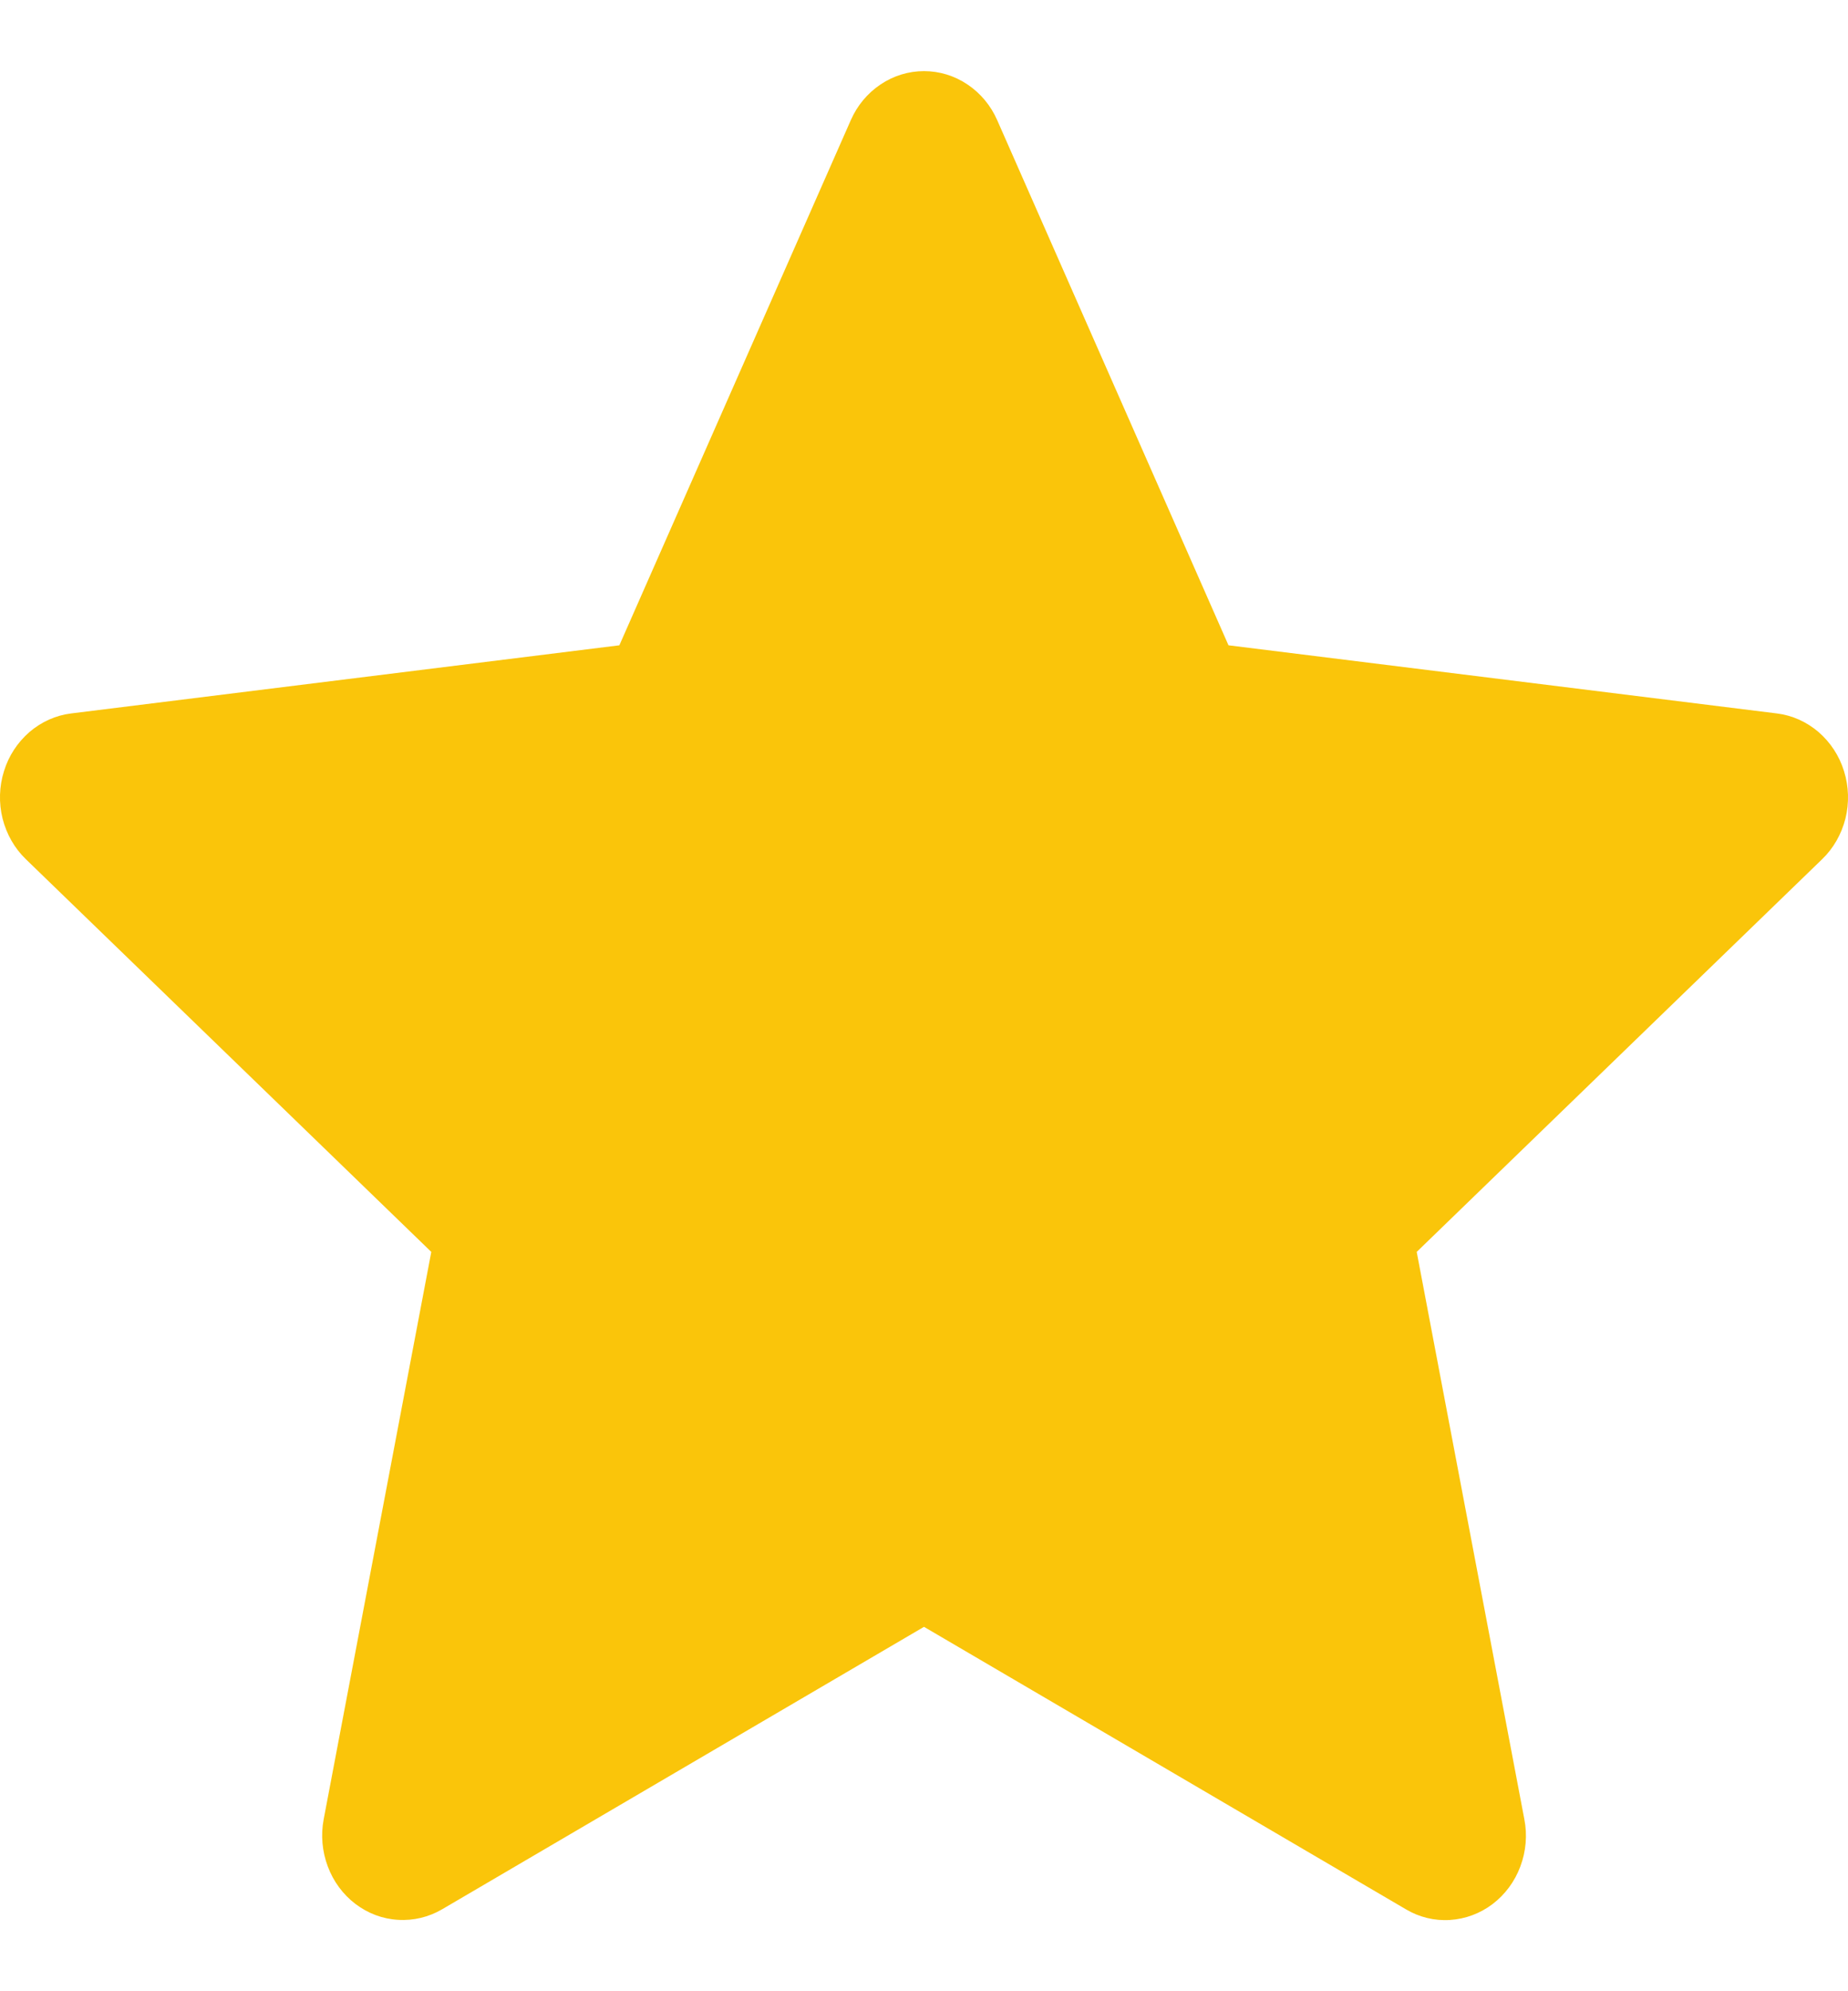 <svg width="13" height="14" viewBox="0 0 13 14" fill="none" xmlns="http://www.w3.org/2000/svg">
<path fill-rule="evenodd" clip-rule="evenodd" d="M7.015 0.845C6.97 0.742 6.897 0.655 6.806 0.594C6.714 0.532 6.608 0.5 6.5 0.5C6.392 0.5 6.286 0.532 6.194 0.594C6.103 0.655 6.03 0.742 5.985 0.845L4.357 4.537L0.501 5.016C0.393 5.029 0.291 5.075 0.207 5.147C0.124 5.219 0.061 5.314 0.028 5.422C-0.006 5.53 -0.009 5.646 0.018 5.755C0.046 5.865 0.102 5.964 0.182 6.041L3.034 8.802L2.277 12.791C2.256 12.902 2.266 13.017 2.306 13.123C2.345 13.228 2.413 13.32 2.5 13.386C2.588 13.453 2.692 13.492 2.8 13.498C2.908 13.505 3.016 13.479 3.11 13.424L6.5 11.438L9.89 13.424C9.984 13.48 10.092 13.506 10.2 13.499C10.309 13.492 10.413 13.453 10.5 13.387C10.588 13.32 10.656 13.228 10.695 13.123C10.735 13.017 10.745 12.901 10.723 12.79L9.966 8.802L12.818 6.041C12.898 5.964 12.954 5.865 12.982 5.755C13.009 5.646 13.006 5.53 12.972 5.422C12.939 5.314 12.876 5.219 12.793 5.147C12.709 5.075 12.607 5.029 12.499 5.016L8.642 4.537L7.015 0.845Z" fill="#FAC50A"/>
</svg>
